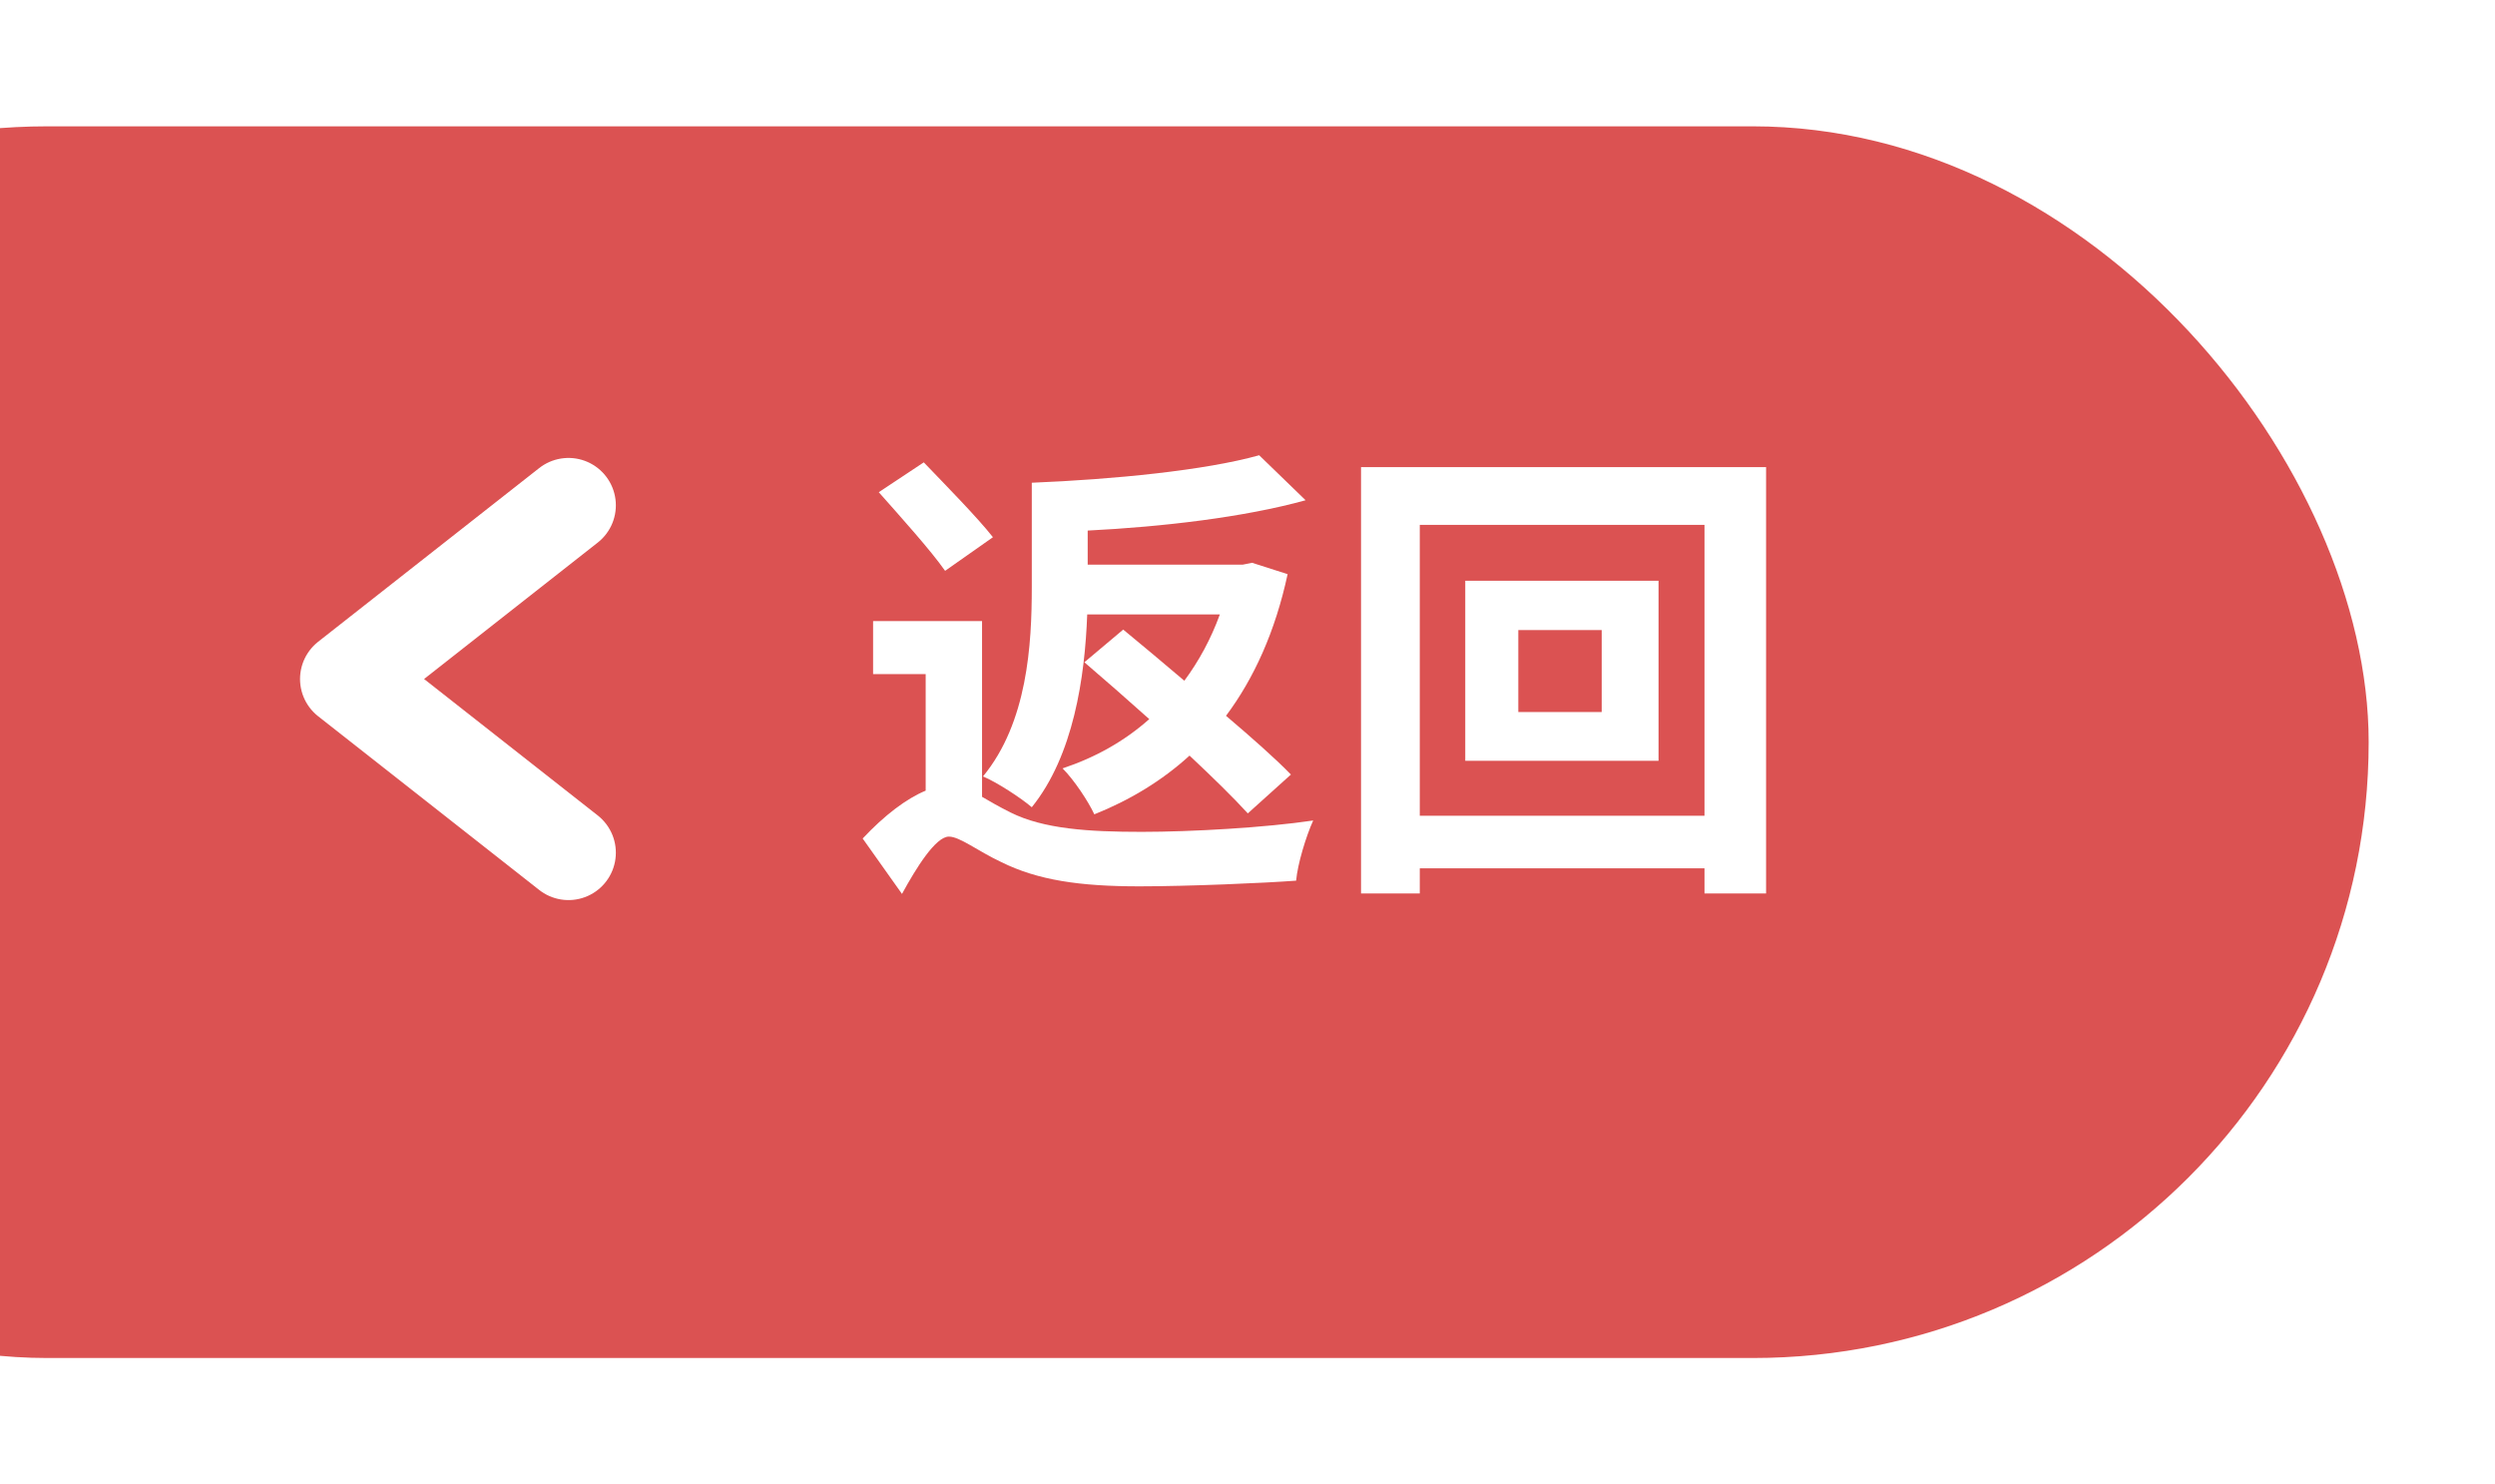 <svg width="79" height="47" viewBox="0 0 79 47" fill="none" xmlns="http://www.w3.org/2000/svg">
<g filter="url(#filter0_d_2989_312)">
<rect x="-19" y="2" width="93" height="39" rx="19.5" fill="#DB5252"/>
</g>
<path d="M38.625 19.455H34.425C34.35 21.45 33.99 23.925 32.67 25.56C32.34 25.275 31.56 24.765 31.125 24.585C32.535 22.875 32.67 20.4 32.67 18.6V15.285C35.25 15.18 38.16 14.895 39.87 14.415L41.34 15.84C39.39 16.38 36.81 16.68 34.44 16.8V17.88H39.345L39.645 17.82L40.77 18.18C40.38 19.995 39.705 21.48 38.82 22.665C39.63 23.355 40.365 24 40.875 24.525L39.51 25.755C39.06 25.26 38.4 24.615 37.665 23.925C36.795 24.72 35.775 25.335 34.65 25.785C34.455 25.365 34.005 24.69 33.645 24.33C34.68 23.985 35.595 23.475 36.39 22.77C35.67 22.125 34.965 21.51 34.335 20.97L35.565 19.935C36.15 20.415 36.81 20.97 37.5 21.555C37.965 20.925 38.34 20.235 38.625 19.455ZM31.44 17.01L29.925 18.075C29.475 17.43 28.515 16.365 27.825 15.585L29.25 14.64C29.94 15.36 30.945 16.38 31.44 17.01ZM31.095 19.665V25.23C31.35 25.38 31.635 25.545 31.995 25.725C33.045 26.25 34.47 26.34 36.15 26.34C37.725 26.34 40.08 26.205 41.58 25.98C41.355 26.475 41.085 27.36 41.04 27.885C40.05 27.96 37.62 28.065 36.075 28.065C34.185 28.065 32.865 27.87 31.71 27.3C30.945 26.94 30.39 26.49 30.045 26.49C29.625 26.49 29.01 27.48 28.56 28.305L27.315 26.55C28.005 25.815 28.695 25.29 29.31 25.035V21.345H27.645V19.665H31.095ZM50.715 22.545V19.95H48.075V22.545H50.715ZM46.395 18.39H52.515V24.09H46.395V18.39ZM44.955 25.83H53.97V16.62H44.955V25.83ZM43.095 14.79H55.92V28.29H53.97V27.495H44.955V28.29H43.095V14.79Z" fill="white"/>
<path d="M18 16L11 21.5L18 27" stroke="white" stroke-width="3" stroke-linecap="round" stroke-linejoin="round"/>
<defs>
<filter id="filter0_d_2989_312" x="-22" y="0" width="101" height="47" filterUnits="userSpaceOnUse" color-interpolation-filters="sRGB">
<feFlood flood-opacity="0" result="BackgroundImageFix"/>
<feColorMatrix in="SourceAlpha" type="matrix" values="0 0 0 0 0 0 0 0 0 0 0 0 0 0 0 0 0 0 127 0" result="hardAlpha"/>
<feOffset dx="1" dy="2"/>
<feGaussianBlur stdDeviation="2"/>
<feComposite in2="hardAlpha" operator="out"/>
<feColorMatrix type="matrix" values="0 0 0 0 0 0 0 0 0 0 0 0 0 0 0 0 0 0 0.25 0"/>
<feBlend mode="normal" in2="BackgroundImageFix" result="effect1_dropShadow_2989_312"/>
<feBlend mode="normal" in="SourceGraphic" in2="effect1_dropShadow_2989_312" result="shape"/>
</filter>
</defs>
</svg>
